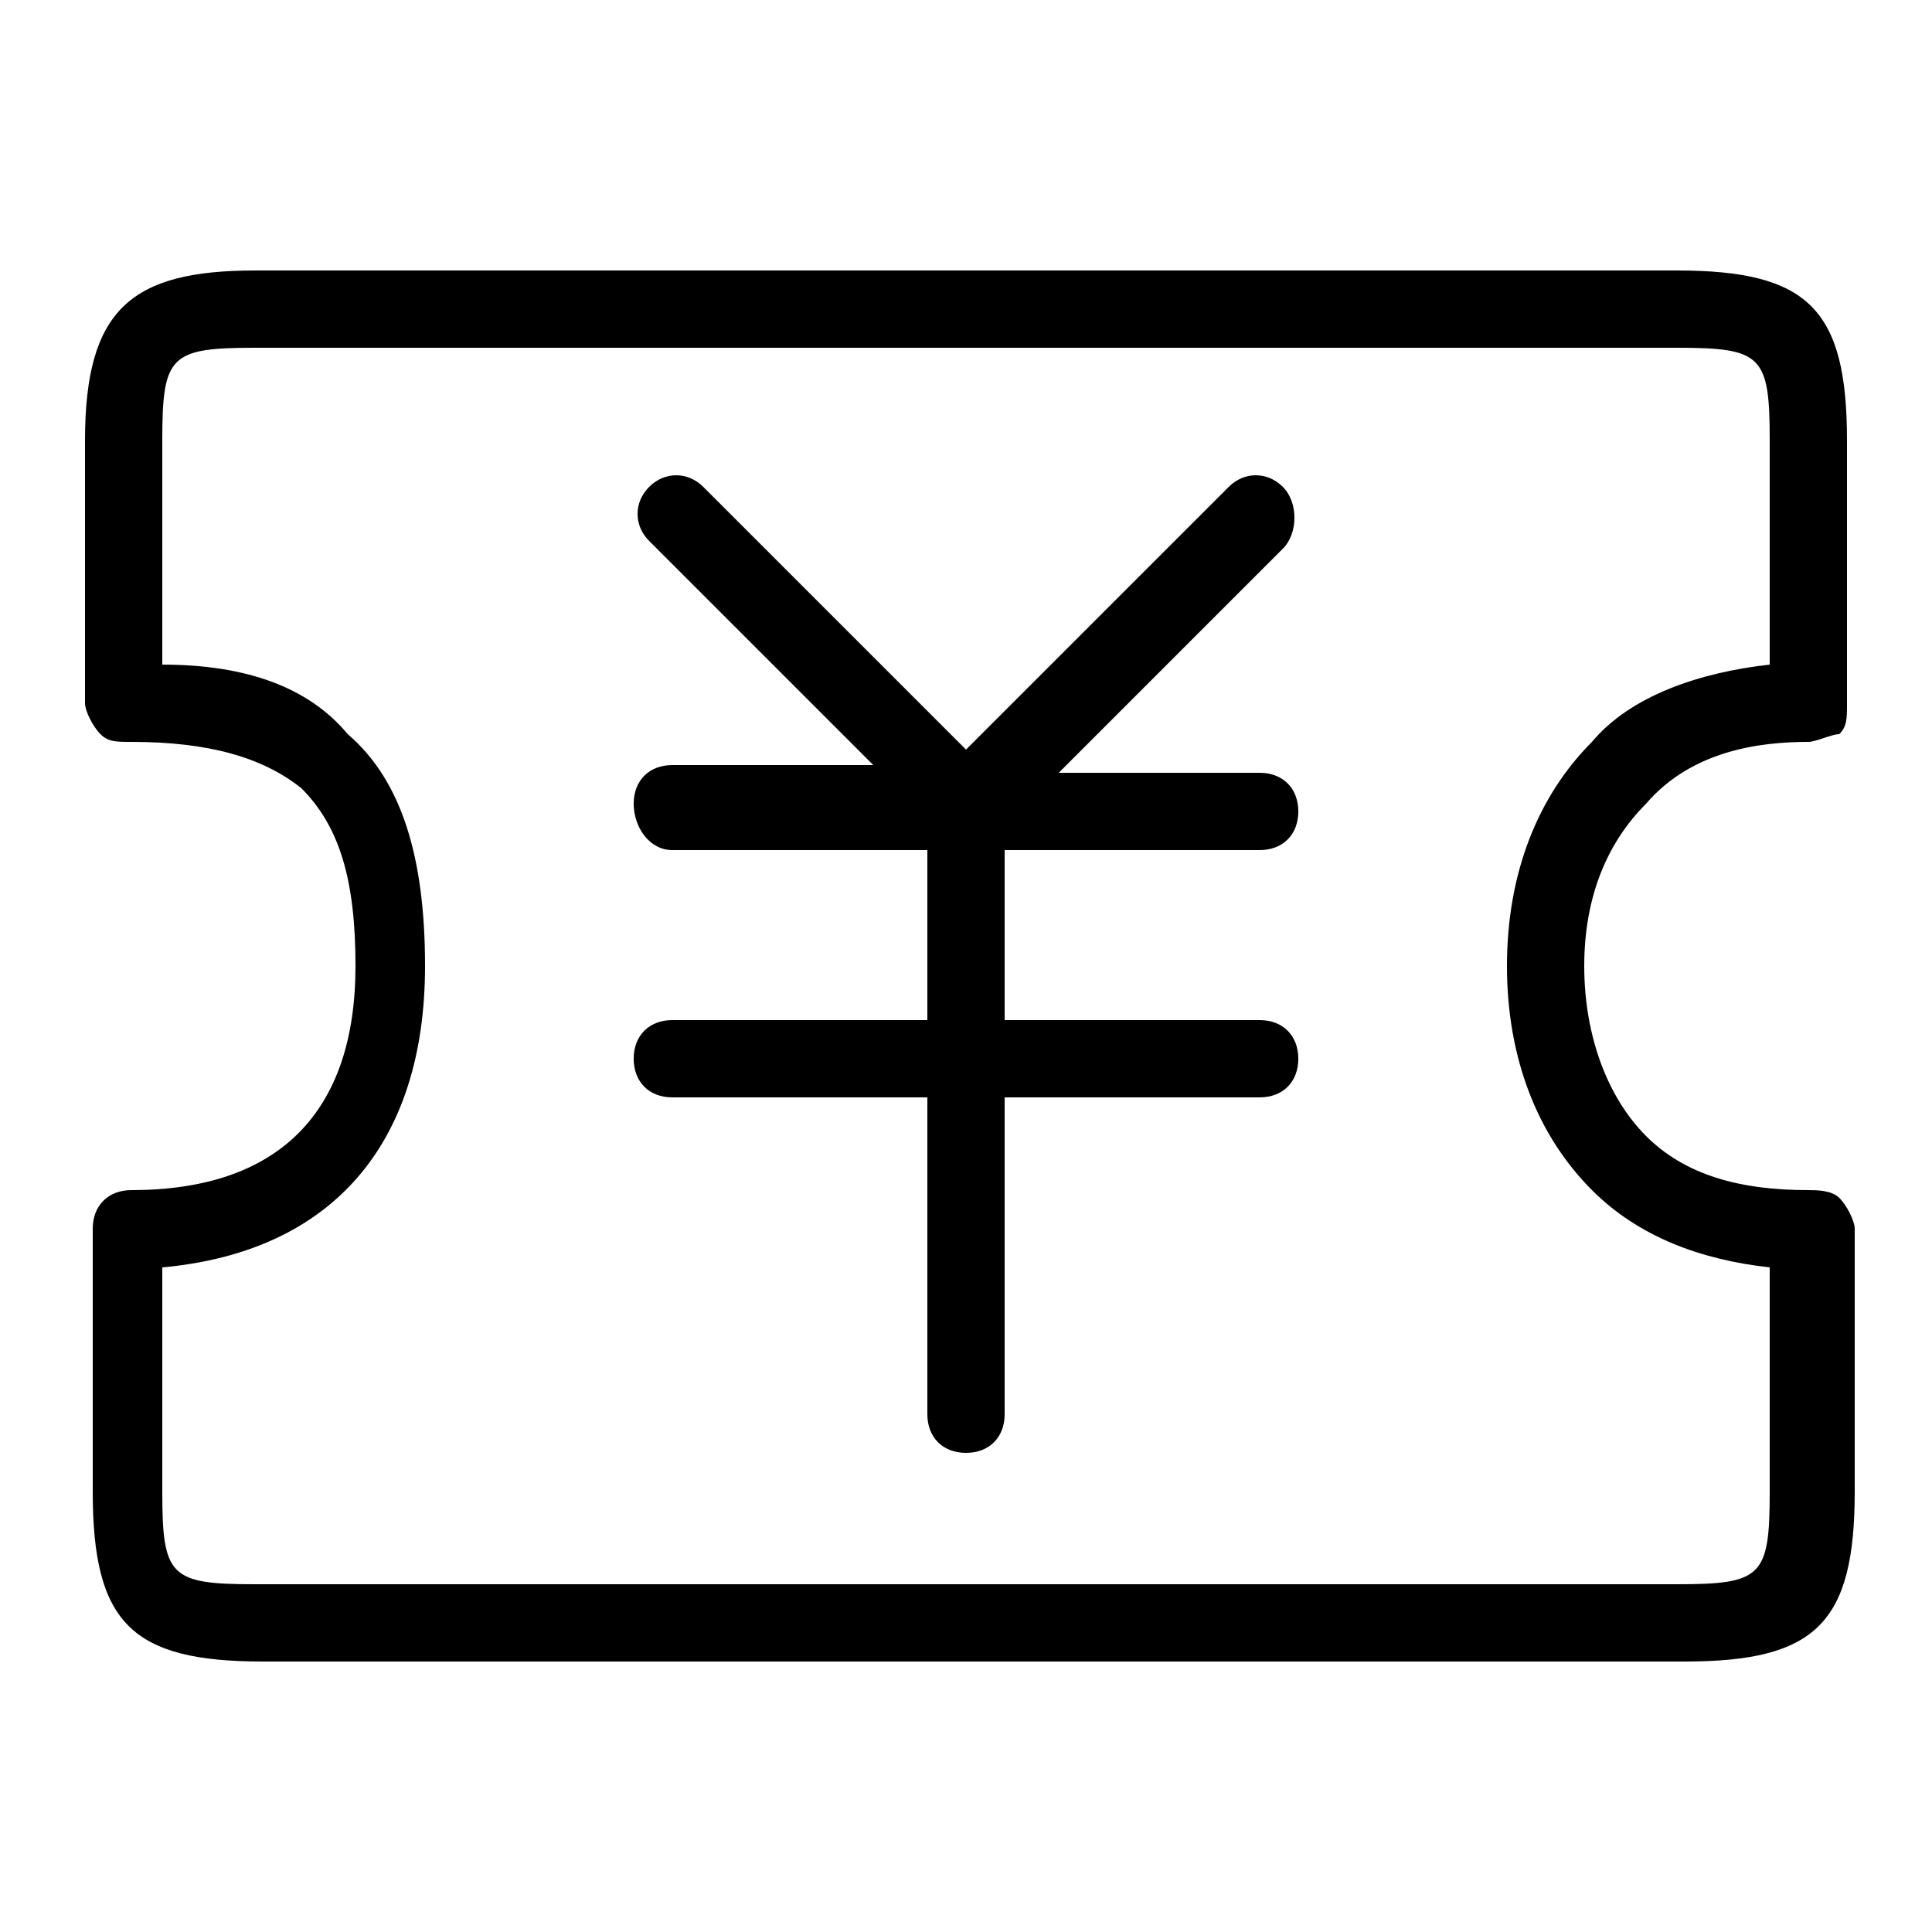 <?xml version="1.0" standalone="no"?><!DOCTYPE svg PUBLIC "-//W3C//DTD SVG 1.1//EN" "http://www.w3.org/Graphics/SVG/1.1/DTD/svg11.dtd"><svg t="1679377607971" class="icon" viewBox="0 0 1024 1024" version="1.1" xmlns="http://www.w3.org/2000/svg" p-id="3818" xmlns:xlink="http://www.w3.org/1999/xlink" width="200" height="200"><path d="M958.464 393.216c4.096 0 12.288-4.096 16.384-4.096 4.096-4.096 4.096-8.192 4.096-16.384L978.944 233.472c0-69.632-20.48-90.112-90.112-90.112L135.168 143.36C69.632 143.36 45.056 163.84 45.056 233.472l0 139.264c0 4.096 4.096 12.288 8.192 16.384 4.096 4.096 8.192 4.096 16.384 4.096 40.96 0 69.632 8.192 90.112 24.576 20.48 20.48 28.672 49.152 28.672 94.208 0 77.824-40.96 118.784-118.784 118.784-12.288 0-20.48 8.192-20.48 20.48l0 139.264c0 69.632 20.48 90.112 90.112 90.112l753.664 0c69.632 0 90.112-20.48 90.112-90.112l0-139.264c0-4.096-4.096-12.288-8.192-16.384-4.096-4.096-12.288-4.096-16.384-4.096-36.864 0-65.536-8.192-86.016-28.672-20.48-20.48-32.768-53.248-32.768-90.112 0-36.864 12.288-65.536 32.768-86.016C897.024 397.312 933.888 393.216 958.464 393.216zM798.72 512c0 49.152 16.384 90.112 45.056 118.784 24.576 24.576 57.344 36.864 94.208 40.96l0 118.784c0 45.056-4.096 49.152-49.152 49.152L135.168 839.68c-45.056 0-49.152-4.096-49.152-49.152l0-118.784c90.112-8.192 139.264-65.536 139.264-159.744 0-57.344-12.288-98.304-40.96-122.88C163.84 364.544 131.072 352.256 86.016 352.256L86.016 233.472c0-45.056 4.096-49.152 49.152-49.152l753.664 0c45.056 0 49.152 4.096 49.152 49.152l0 118.784c-36.864 4.096-73.728 16.384-94.208 40.96C815.104 421.888 798.72 462.848 798.72 512z" p-id="3819"></path><path d="M679.936 258.048c-8.192-8.192-20.48-8.192-28.672 0l-139.264 139.264L372.736 258.048c-8.192-8.192-20.48-8.192-28.672 0s-8.192 20.48 0 28.672l118.784 118.784L356.352 405.504c-12.288 0-20.48 8.192-20.48 20.48S344.064 450.56 356.352 450.56L491.52 450.56l0 90.112L356.352 540.672c-12.288 0-20.48 8.192-20.48 20.48s8.192 20.48 20.48 20.48L491.52 581.632l0 167.936c0 12.288 8.192 20.48 20.48 20.48s20.48-8.192 20.48-20.48l0-167.936 135.168 0c12.288 0 20.48-8.192 20.48-20.48s-8.192-20.48-20.48-20.48L532.48 540.672 532.48 450.56l135.168 0c12.288 0 20.48-8.192 20.48-20.48S679.936 409.6 667.648 409.6l-106.496 0 118.784-118.784C688.128 282.624 688.128 266.24 679.936 258.048z" p-id="3820"></path></svg>